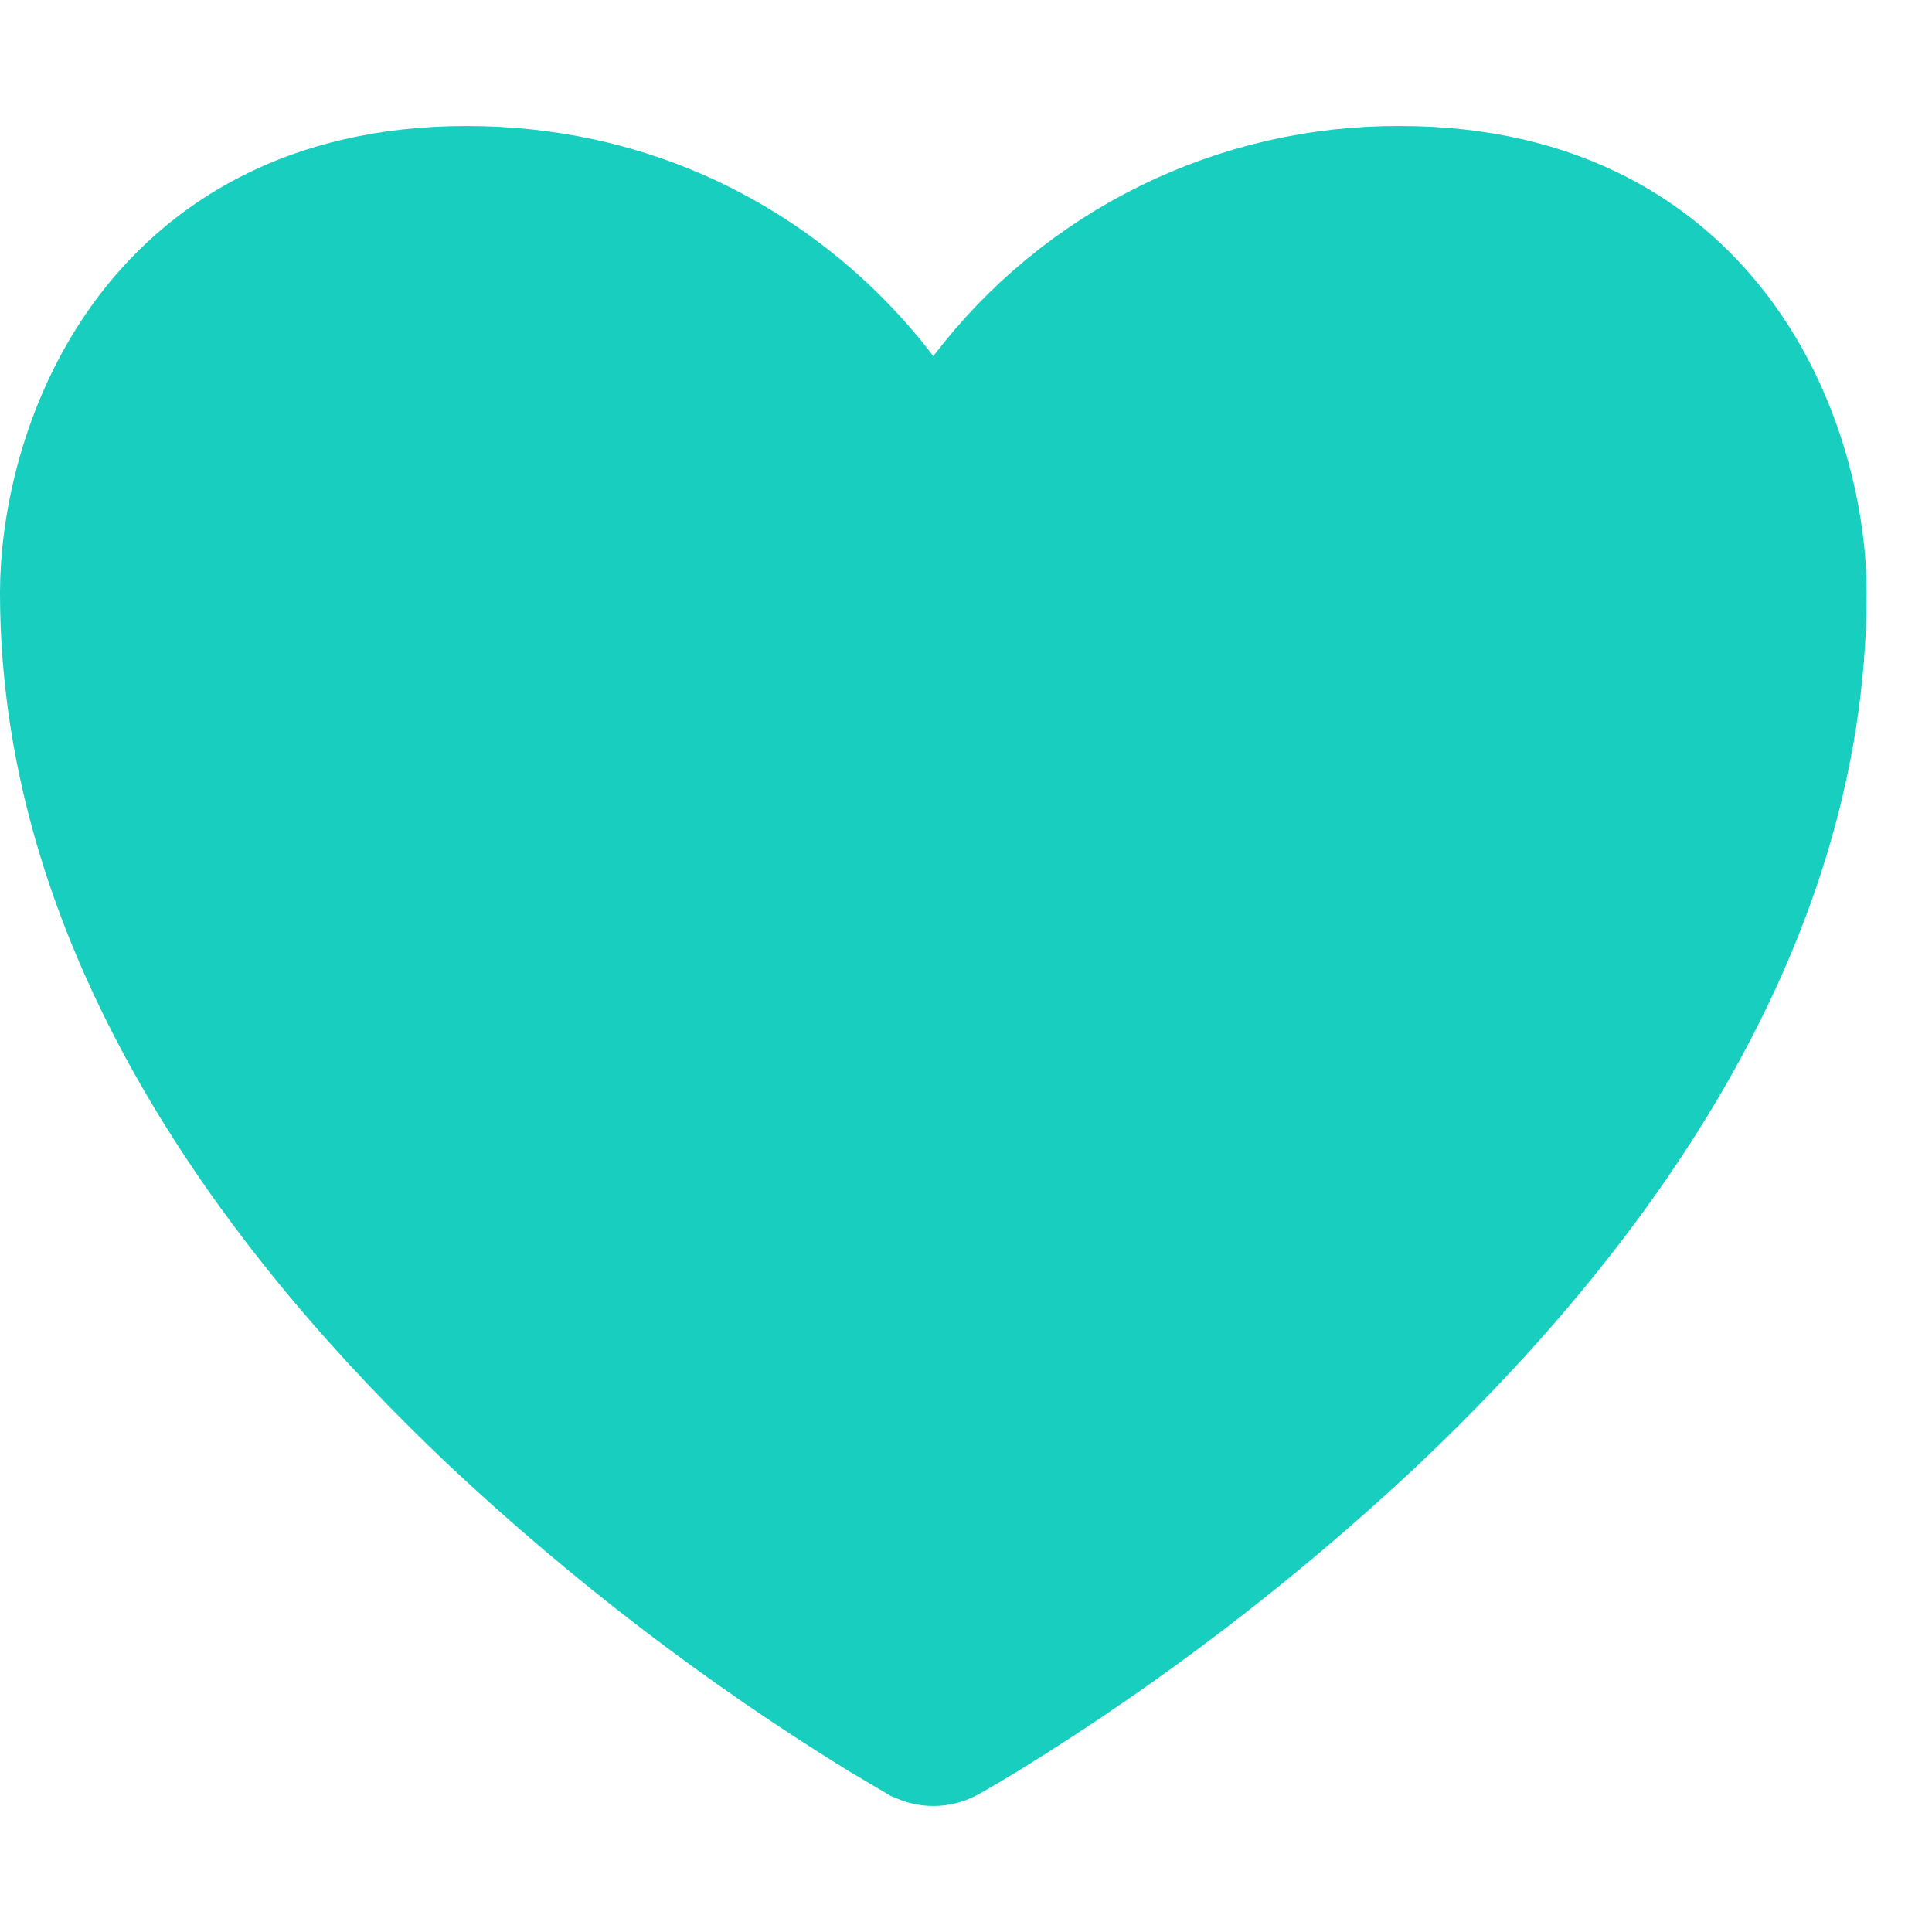 <svg width="20" height="20" viewBox="0 0 23 20" fill="none" xmlns="http://www.w3.org/2000/svg">
<path d="M10.315 3.345L11.111 4.393L11.907 3.345C12.464 2.613 13.183 2.02 14.009 1.613C14.834 1.206 15.742 0.996 16.662 1H16.667C18.48 1 19.624 1.758 20.312 2.713C20.995 3.662 21.222 4.797 21.222 5.556C21.222 9.491 18.695 12.851 16.189 15.219C14.78 16.54 13.242 17.717 11.597 18.731C11.466 18.811 11.334 18.889 11.201 18.966L11.186 18.974L11.176 18.979L11.166 18.985L11.158 18.989C11.144 18.996 11.127 19 11.111 19C11.094 19 11.078 18.996 11.062 18.989L10.619 18.727C8.977 17.714 7.441 16.539 6.034 15.219C3.526 12.85 1 9.491 1 5.556C1 4.797 1.227 3.662 1.909 2.713C2.598 1.758 3.742 1 5.556 1C7.366 1 8.783 1.755 9.744 2.698C9.952 2.903 10.145 3.121 10.315 3.345Z" fill="#17cebf" stroke="#17cebf" stroke-width="2"/>
</svg>
